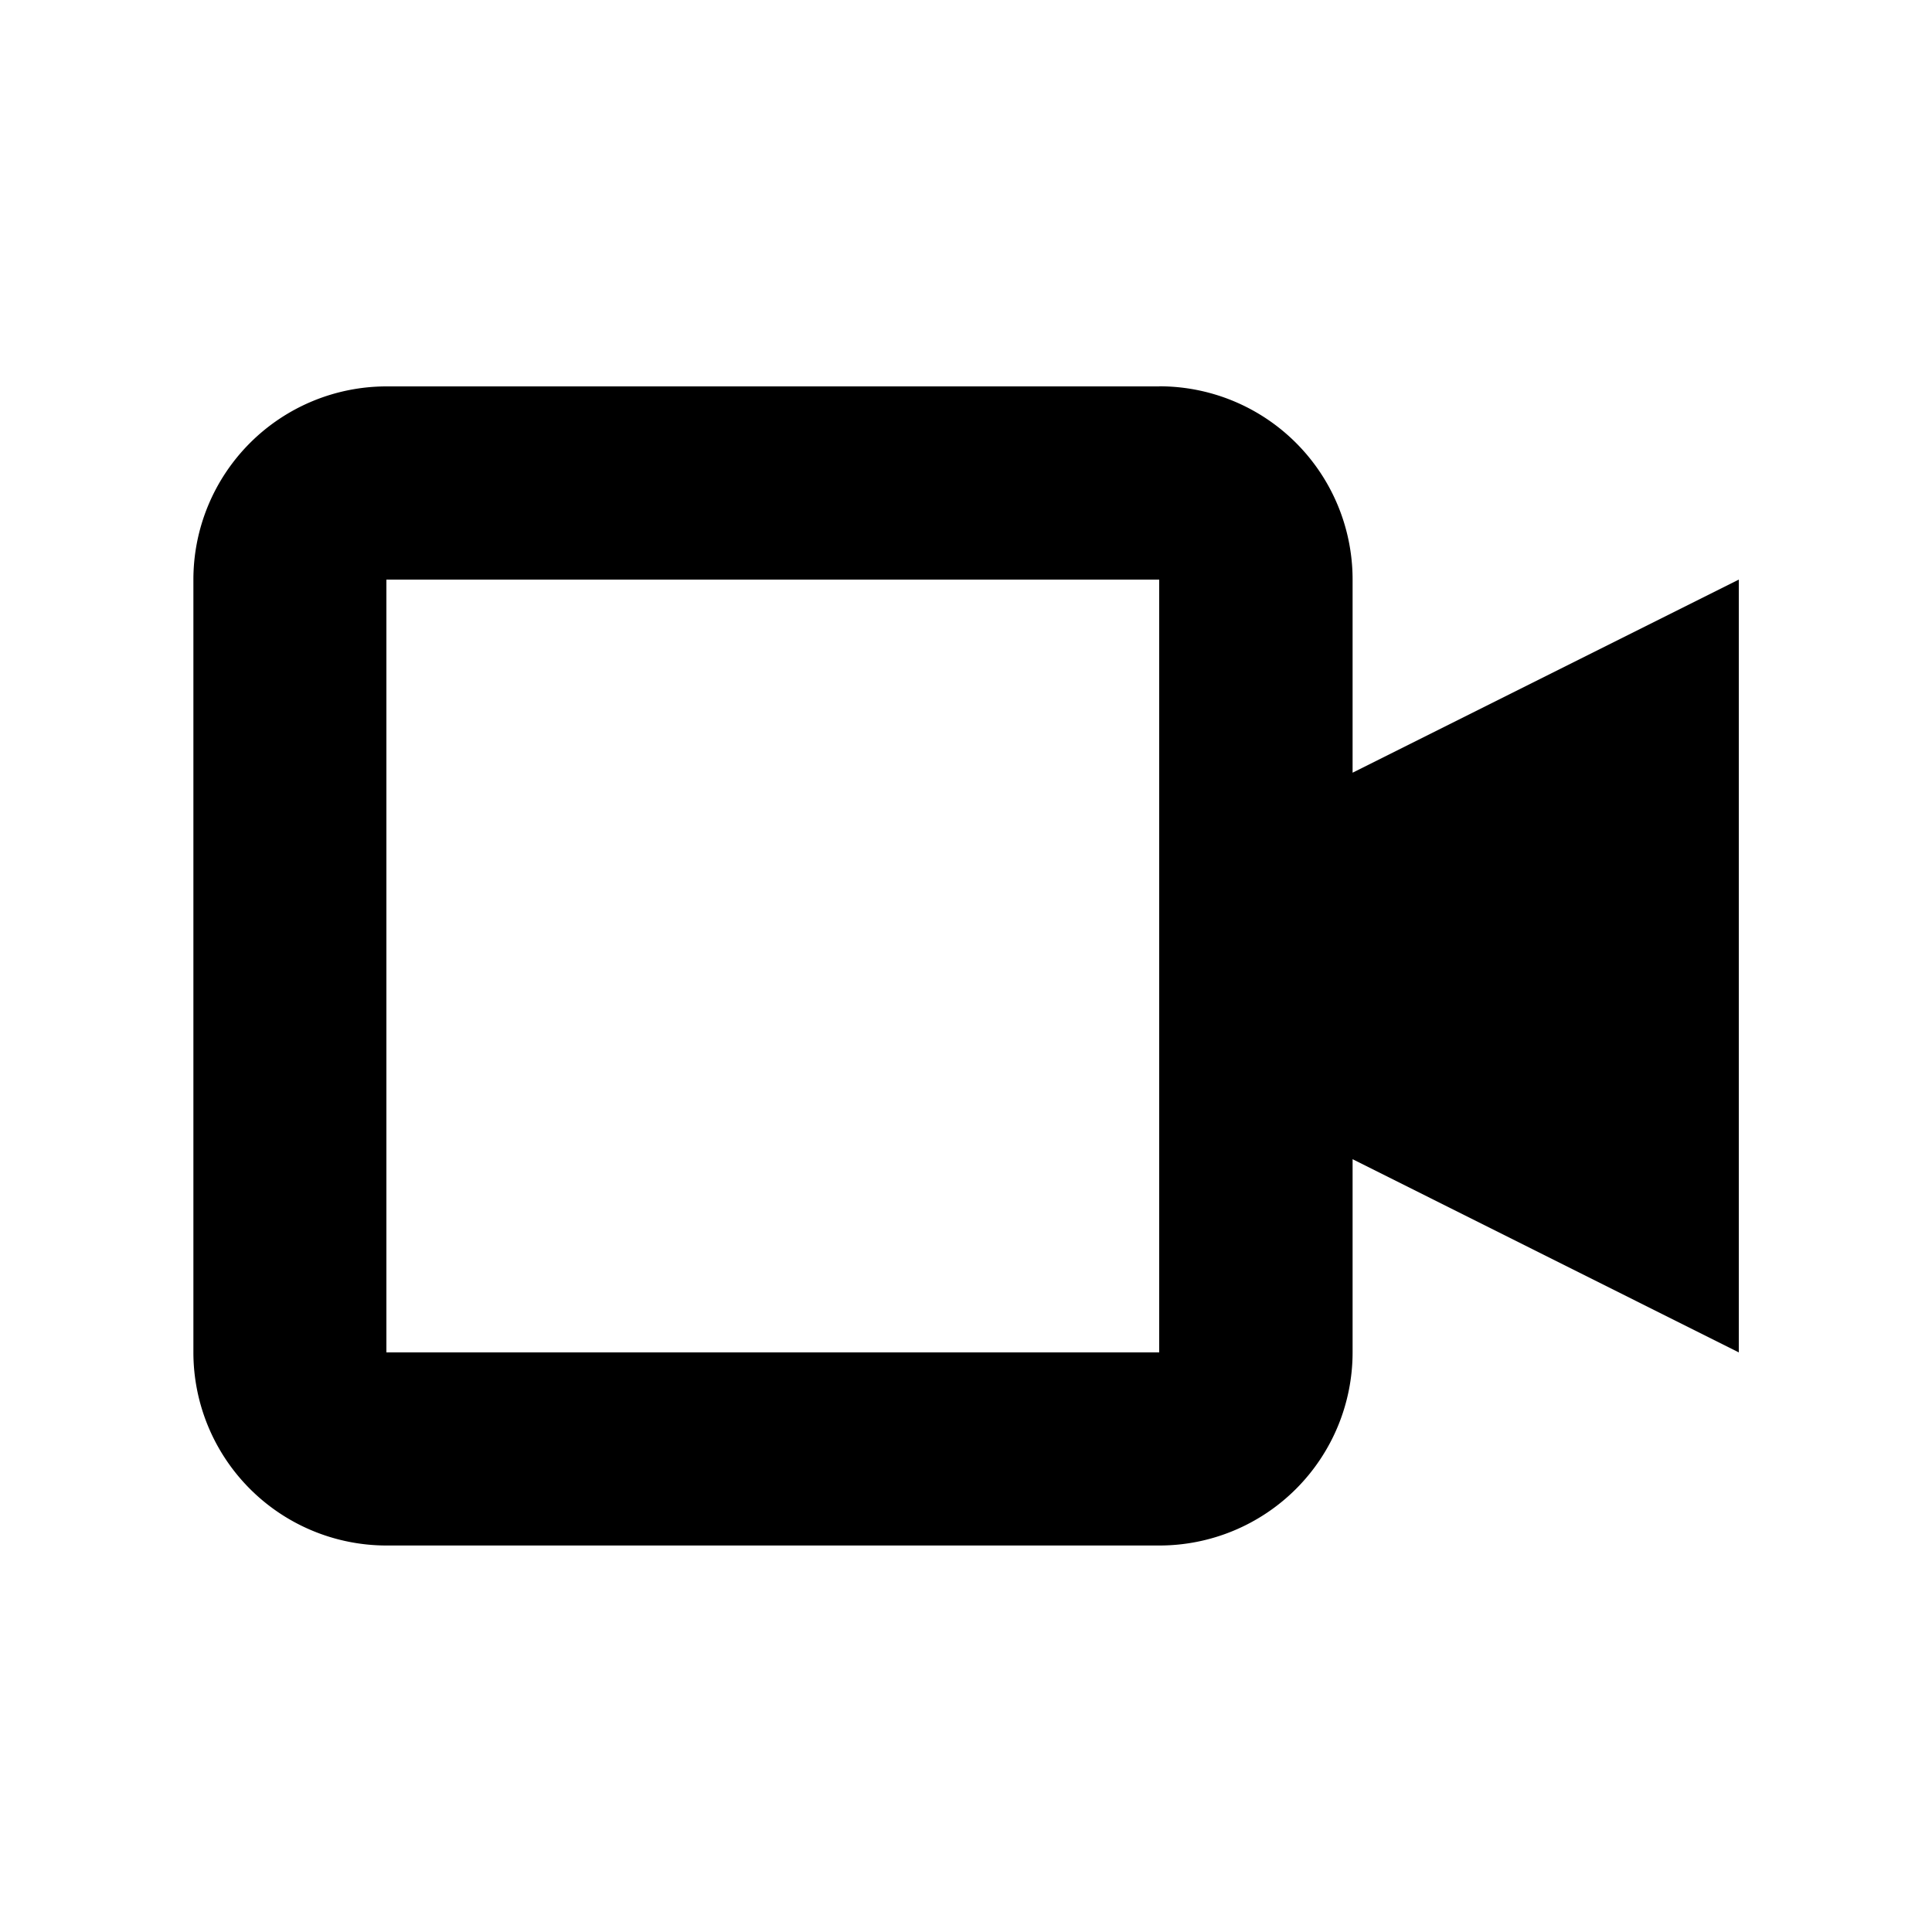 <svg xmlns="http://www.w3.org/2000/svg" viewBox="0 0 20 20"><path fill-rule="evenodd" d="M12.002 3.999a2 2 0 0 1 2 2v2L18 6v8l-3.998-2v2a2 2 0 0 1-2 1.999h-8a2 2 0 0 1-2-2V6a2 2 0 0 1 2-2h8zM12 6H4v8h8V6z" clip-rule="evenodd"></path></svg>